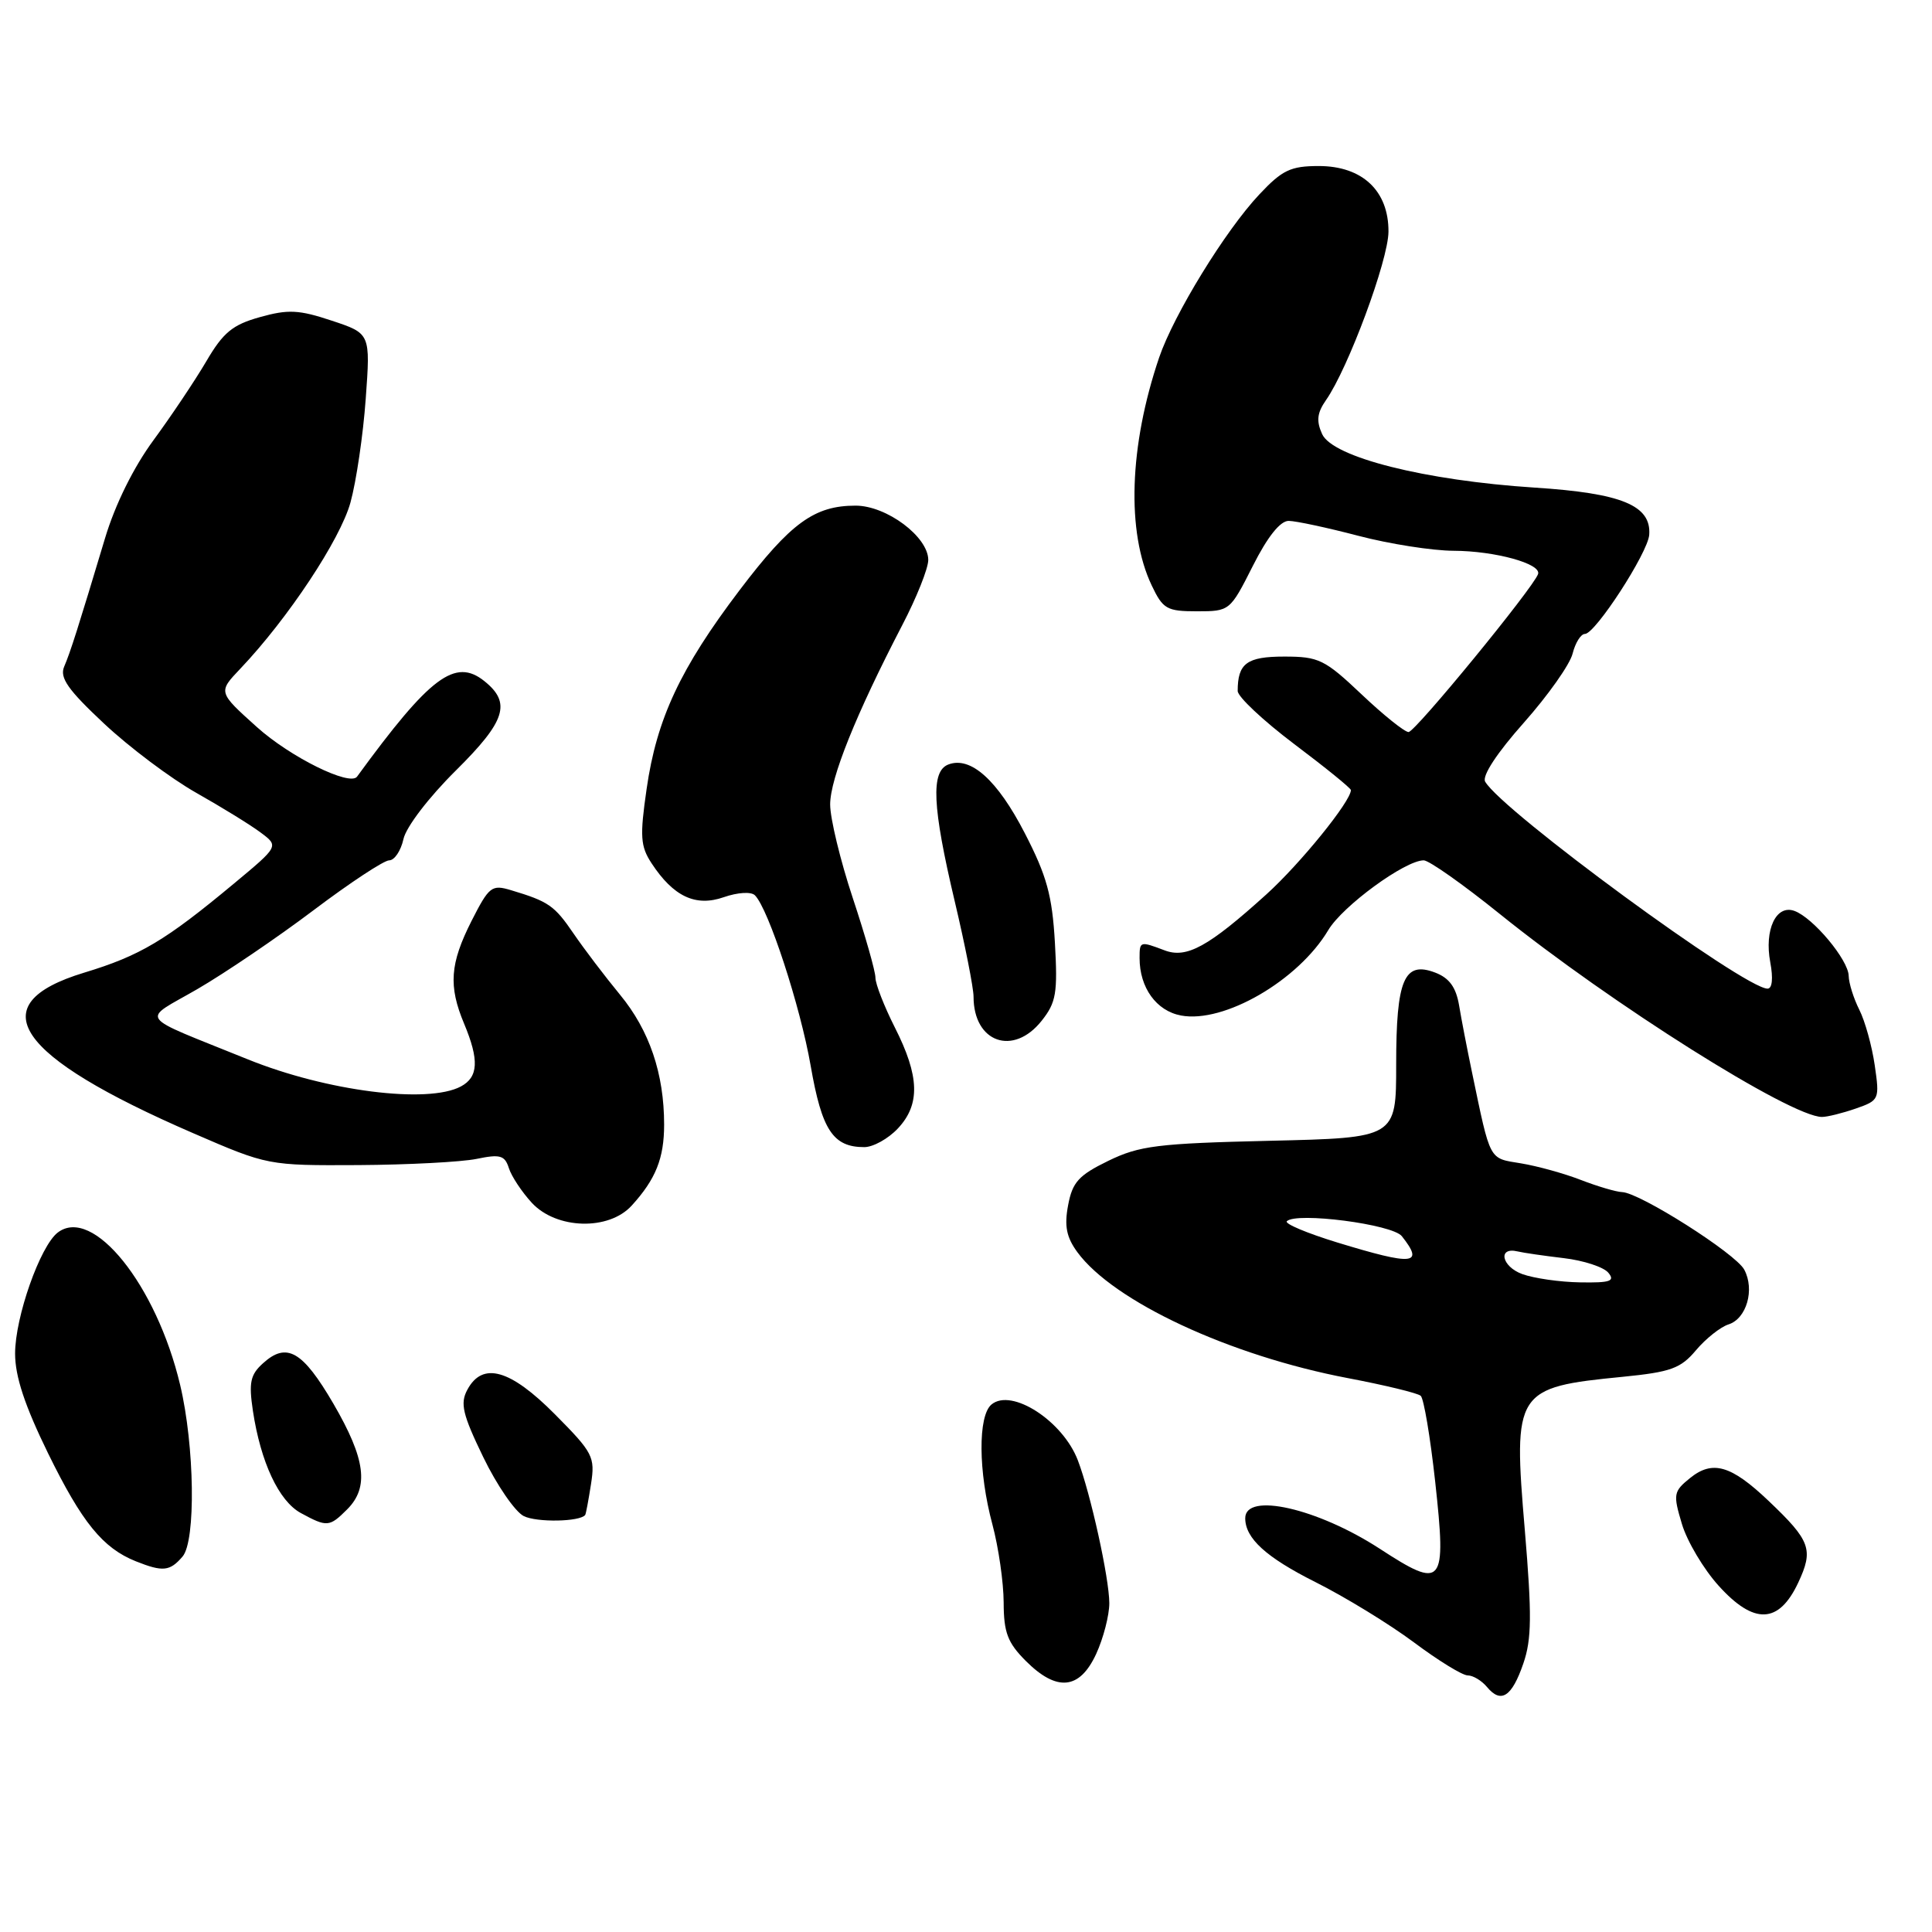 <?xml version="1.0" encoding="UTF-8" standalone="no"?>
<!DOCTYPE svg PUBLIC "-//W3C//DTD SVG 1.1//EN" "http://www.w3.org/Graphics/SVG/1.1/DTD/svg11.dtd" >
<svg xmlns="http://www.w3.org/2000/svg" xmlns:xlink="http://www.w3.org/1999/xlink" version="1.1" viewBox="0 0 256 256">
 <g >
 <path fill="currentColor"
d=" M 201.85 220.42 C 202.96 217.21 202.99 214.01 202.05 202.79 C 200.48 184.29 200.77 183.83 215.06 182.43 C 221.39 181.80 222.70 181.33 224.73 178.91 C 226.03 177.37 227.97 175.83 229.04 175.49 C 231.43 174.73 232.54 170.88 231.12 168.23 C 229.98 166.10 217.27 158.03 214.94 157.96 C 214.15 157.93 211.70 157.21 209.50 156.36 C 207.30 155.50 203.72 154.51 201.54 154.15 C 197.23 153.44 197.54 154.03 195.03 142.00 C 194.40 138.97 193.63 135.01 193.33 133.18 C 192.92 130.80 192.03 129.58 190.16 128.87 C 186.05 127.31 185.00 129.78 185.00 141.08 C 185.00 150.77 185.00 150.77 168.25 151.16 C 153.37 151.51 150.98 151.81 146.85 153.82 C 142.93 155.73 142.10 156.64 141.53 159.70 C 141.01 162.45 141.31 163.94 142.75 165.91 C 147.54 172.45 162.94 179.63 178.61 182.61 C 183.50 183.54 187.84 184.59 188.25 184.95 C 188.66 185.30 189.52 190.42 190.17 196.33 C 191.68 210.15 191.23 210.69 182.80 205.20 C 174.56 199.85 165.00 197.68 165.00 201.17 C 165.00 203.84 167.76 206.35 174.29 209.63 C 178.26 211.62 184.13 215.22 187.35 217.62 C 190.57 220.03 193.77 222.00 194.48 222.00 C 195.18 222.00 196.33 222.69 197.03 223.53 C 198.89 225.78 200.33 224.85 201.85 220.42 Z  M 145.25 219.15 C 146.21 217.06 146.99 214.03 146.99 212.42 C 146.97 209.08 144.52 197.95 142.82 193.50 C 140.83 188.28 134.04 183.89 131.38 186.10 C 129.57 187.60 129.62 195.01 131.50 202.00 C 132.31 205.03 132.98 209.67 132.99 212.33 C 133.00 216.32 133.51 217.66 135.92 220.08 C 140.04 224.20 143.06 223.90 145.25 219.15 Z  M 238.27 209.72 C 240.33 205.32 239.92 204.17 234.33 198.86 C 229.38 194.15 226.92 193.44 223.94 195.85 C 221.74 197.63 221.68 197.99 222.86 201.93 C 223.55 204.24 225.74 207.92 227.72 210.11 C 232.41 215.31 235.70 215.19 238.27 209.72 Z  M 24.19 206.25 C 25.97 204.18 25.79 191.59 23.87 183.51 C 20.72 170.24 12.30 159.76 7.65 163.32 C 5.32 165.11 2.00 174.52 2.00 179.36 C 2.00 182.39 3.28 186.25 6.37 192.57 C 10.86 201.73 13.62 205.13 18.00 206.88 C 21.59 208.31 22.51 208.21 24.19 206.25 Z  M 46.00 200.00 C 48.93 197.07 48.44 193.32 44.18 186.00 C 40.10 179.01 37.99 177.79 34.85 180.64 C 33.17 182.15 32.95 183.19 33.51 186.94 C 34.54 193.75 36.95 198.91 39.87 200.49 C 43.33 202.37 43.65 202.35 46.00 200.00 Z  M 77.54 200.74 C 77.64 200.61 77.98 198.77 78.31 196.66 C 78.87 193.04 78.59 192.50 73.54 187.41 C 67.60 181.42 63.93 180.39 61.92 184.16 C 60.95 185.96 61.29 187.41 64.03 193.07 C 65.83 196.79 68.25 200.31 69.40 200.89 C 71.12 201.75 76.85 201.65 77.54 200.74 Z  M 83.70 159.75 C 86.89 156.25 88.00 153.48 88.00 149.01 C 88.00 142.26 86.05 136.53 82.16 131.81 C 80.15 129.37 77.38 125.72 76.00 123.70 C 73.47 119.99 72.70 119.45 67.73 117.96 C 65.15 117.18 64.81 117.45 62.48 122.03 C 59.62 127.69 59.40 130.64 61.50 135.65 C 63.51 140.46 63.39 142.72 61.07 143.96 C 56.70 146.30 43.27 144.59 32.84 140.37 C 17.86 134.30 18.65 135.41 26.17 131.05 C 29.82 128.93 36.75 124.23 41.56 120.60 C 46.37 116.97 50.88 114.00 51.57 114.00 C 52.27 114.00 53.12 112.73 53.46 111.18 C 53.81 109.58 56.82 105.64 60.42 102.08 C 67.01 95.55 67.78 93.13 64.18 90.25 C 60.31 87.15 56.99 89.64 47.31 102.91 C 46.36 104.22 38.45 100.31 34.04 96.34 C 28.89 91.71 28.89 91.71 31.84 88.61 C 38.15 81.97 45.09 71.49 46.44 66.58 C 47.21 63.78 48.12 57.61 48.46 52.85 C 49.09 44.19 49.09 44.19 43.96 42.49 C 39.61 41.04 38.18 40.97 34.44 42.02 C 30.81 43.03 29.57 44.06 27.34 47.87 C 25.84 50.42 22.70 55.11 20.35 58.31 C 17.70 61.91 15.26 66.84 13.92 71.31 C 10.36 83.16 9.33 86.41 8.50 88.34 C 7.88 89.80 9.00 91.40 13.80 95.89 C 17.15 99.03 22.64 103.15 26.00 105.05 C 29.36 106.95 33.20 109.31 34.53 110.31 C 36.96 112.12 36.96 112.12 31.02 117.06 C 21.89 124.66 18.58 126.63 11.13 128.89 C -2.67 133.08 1.98 139.92 25.59 150.15 C 35.49 154.44 35.51 154.44 47.50 154.38 C 54.10 154.34 61.14 153.97 63.15 153.56 C 66.28 152.91 66.89 153.09 67.43 154.79 C 67.78 155.88 69.15 157.95 70.48 159.39 C 73.74 162.90 80.66 163.09 83.70 159.75 Z  M 118.98 149.52 C 121.96 146.34 121.85 142.61 118.57 136.14 C 117.16 133.35 116.00 130.38 116.00 129.55 C 116.00 128.71 114.65 123.97 113.00 119.00 C 111.35 114.03 110.00 108.45 110.00 106.60 C 110.00 103.14 113.43 94.62 119.54 82.86 C 121.45 79.20 123.00 75.31 123.00 74.20 C 123.00 71.13 117.48 67.00 113.37 67.00 C 107.90 67.00 104.76 69.29 98.00 78.20 C 90.15 88.55 87.01 95.25 85.68 104.54 C 84.77 110.83 84.86 112.13 86.33 114.38 C 89.23 118.80 92.17 120.19 95.91 118.88 C 97.76 118.24 99.53 118.13 100.03 118.63 C 101.83 120.43 106.05 133.34 107.42 141.23 C 108.90 149.75 110.38 152.00 114.52 152.00 C 115.69 152.00 117.70 150.89 118.98 149.52 Z  M 245.90 146.89 C 249.02 145.80 249.07 145.68 248.41 141.14 C 248.04 138.59 247.12 135.28 246.37 133.80 C 245.62 132.31 244.98 130.29 244.96 129.30 C 244.91 127.18 240.25 121.60 237.77 120.70 C 235.34 119.82 233.76 123.20 234.57 127.51 C 234.97 129.64 234.83 131.00 234.21 131.00 C 231.13 131.00 199.01 107.44 196.79 103.57 C 196.36 102.81 198.37 99.75 201.91 95.77 C 205.11 92.16 208.03 88.04 208.38 86.60 C 208.74 85.17 209.47 84.00 210.01 84.00 C 211.38 84.00 218.35 73.26 218.53 70.87 C 218.82 66.97 214.89 65.35 203.34 64.61 C 188.81 63.67 176.59 60.59 175.19 57.52 C 174.40 55.78 174.52 54.71 175.70 53.02 C 178.64 48.82 183.96 34.48 183.98 30.70 C 184.01 25.29 180.52 22.00 174.75 22.00 C 171.02 22.00 169.90 22.53 166.88 25.75 C 162.37 30.53 155.53 41.69 153.59 47.38 C 149.62 59.09 149.24 70.50 152.61 77.58 C 154.09 80.70 154.61 81.00 158.60 81.00 C 162.94 81.00 162.99 80.96 166.00 75.00 C 167.96 71.11 169.64 69.01 170.76 69.02 C 171.72 69.03 175.88 69.92 180.00 71.00 C 184.12 72.08 189.80 72.97 192.60 72.98 C 198.10 73.00 204.28 74.70 203.80 76.07 C 203.13 77.95 187.52 97.00 186.64 97.00 C 186.12 97.00 183.31 94.75 180.41 92.00 C 175.53 87.38 174.74 87.00 170.17 87.00 C 165.21 87.00 164.00 87.90 164.00 91.56 C 164.00 92.32 167.38 95.49 171.50 98.60 C 175.62 101.70 179.00 104.44 179.00 104.69 C 179.00 106.18 172.28 114.46 167.79 118.52 C 160.11 125.46 157.23 127.04 154.30 125.92 C 151.05 124.69 151.00 124.71 151.00 126.95 C 151.00 130.87 153.22 133.95 156.49 134.56 C 162.18 135.63 172.03 129.92 176.00 123.25 C 177.90 120.05 186.18 114.00 188.65 114.00 C 189.35 114.00 193.87 117.19 198.71 121.09 C 213.49 133.00 237.30 148.00 241.42 148.00 C 242.13 148.00 244.14 147.50 245.90 146.89 Z  M 138.03 135.25 C 139.95 132.83 140.16 131.58 139.78 124.90 C 139.42 118.65 138.71 116.06 135.79 110.40 C 132.16 103.35 128.61 100.17 125.66 101.30 C 123.32 102.20 123.53 106.85 126.50 119.40 C 127.88 125.22 129.00 130.92 129.00 132.06 C 129.00 138.14 134.27 140.00 138.03 135.25 Z  M 201.70 168.82 C 198.96 167.82 198.43 165.18 201.09 165.82 C 201.83 166.00 204.59 166.40 207.21 166.71 C 209.84 167.02 212.49 167.89 213.11 168.64 C 214.04 169.76 213.38 169.99 209.37 169.92 C 206.69 169.88 203.24 169.38 201.70 168.82 Z  M 177.21 164.64 C 173.20 163.41 170.19 162.15 170.51 161.82 C 171.76 160.57 184.50 162.22 185.75 163.80 C 188.75 167.59 187.33 167.73 177.21 164.64 Z "/>
</g>
</svg>